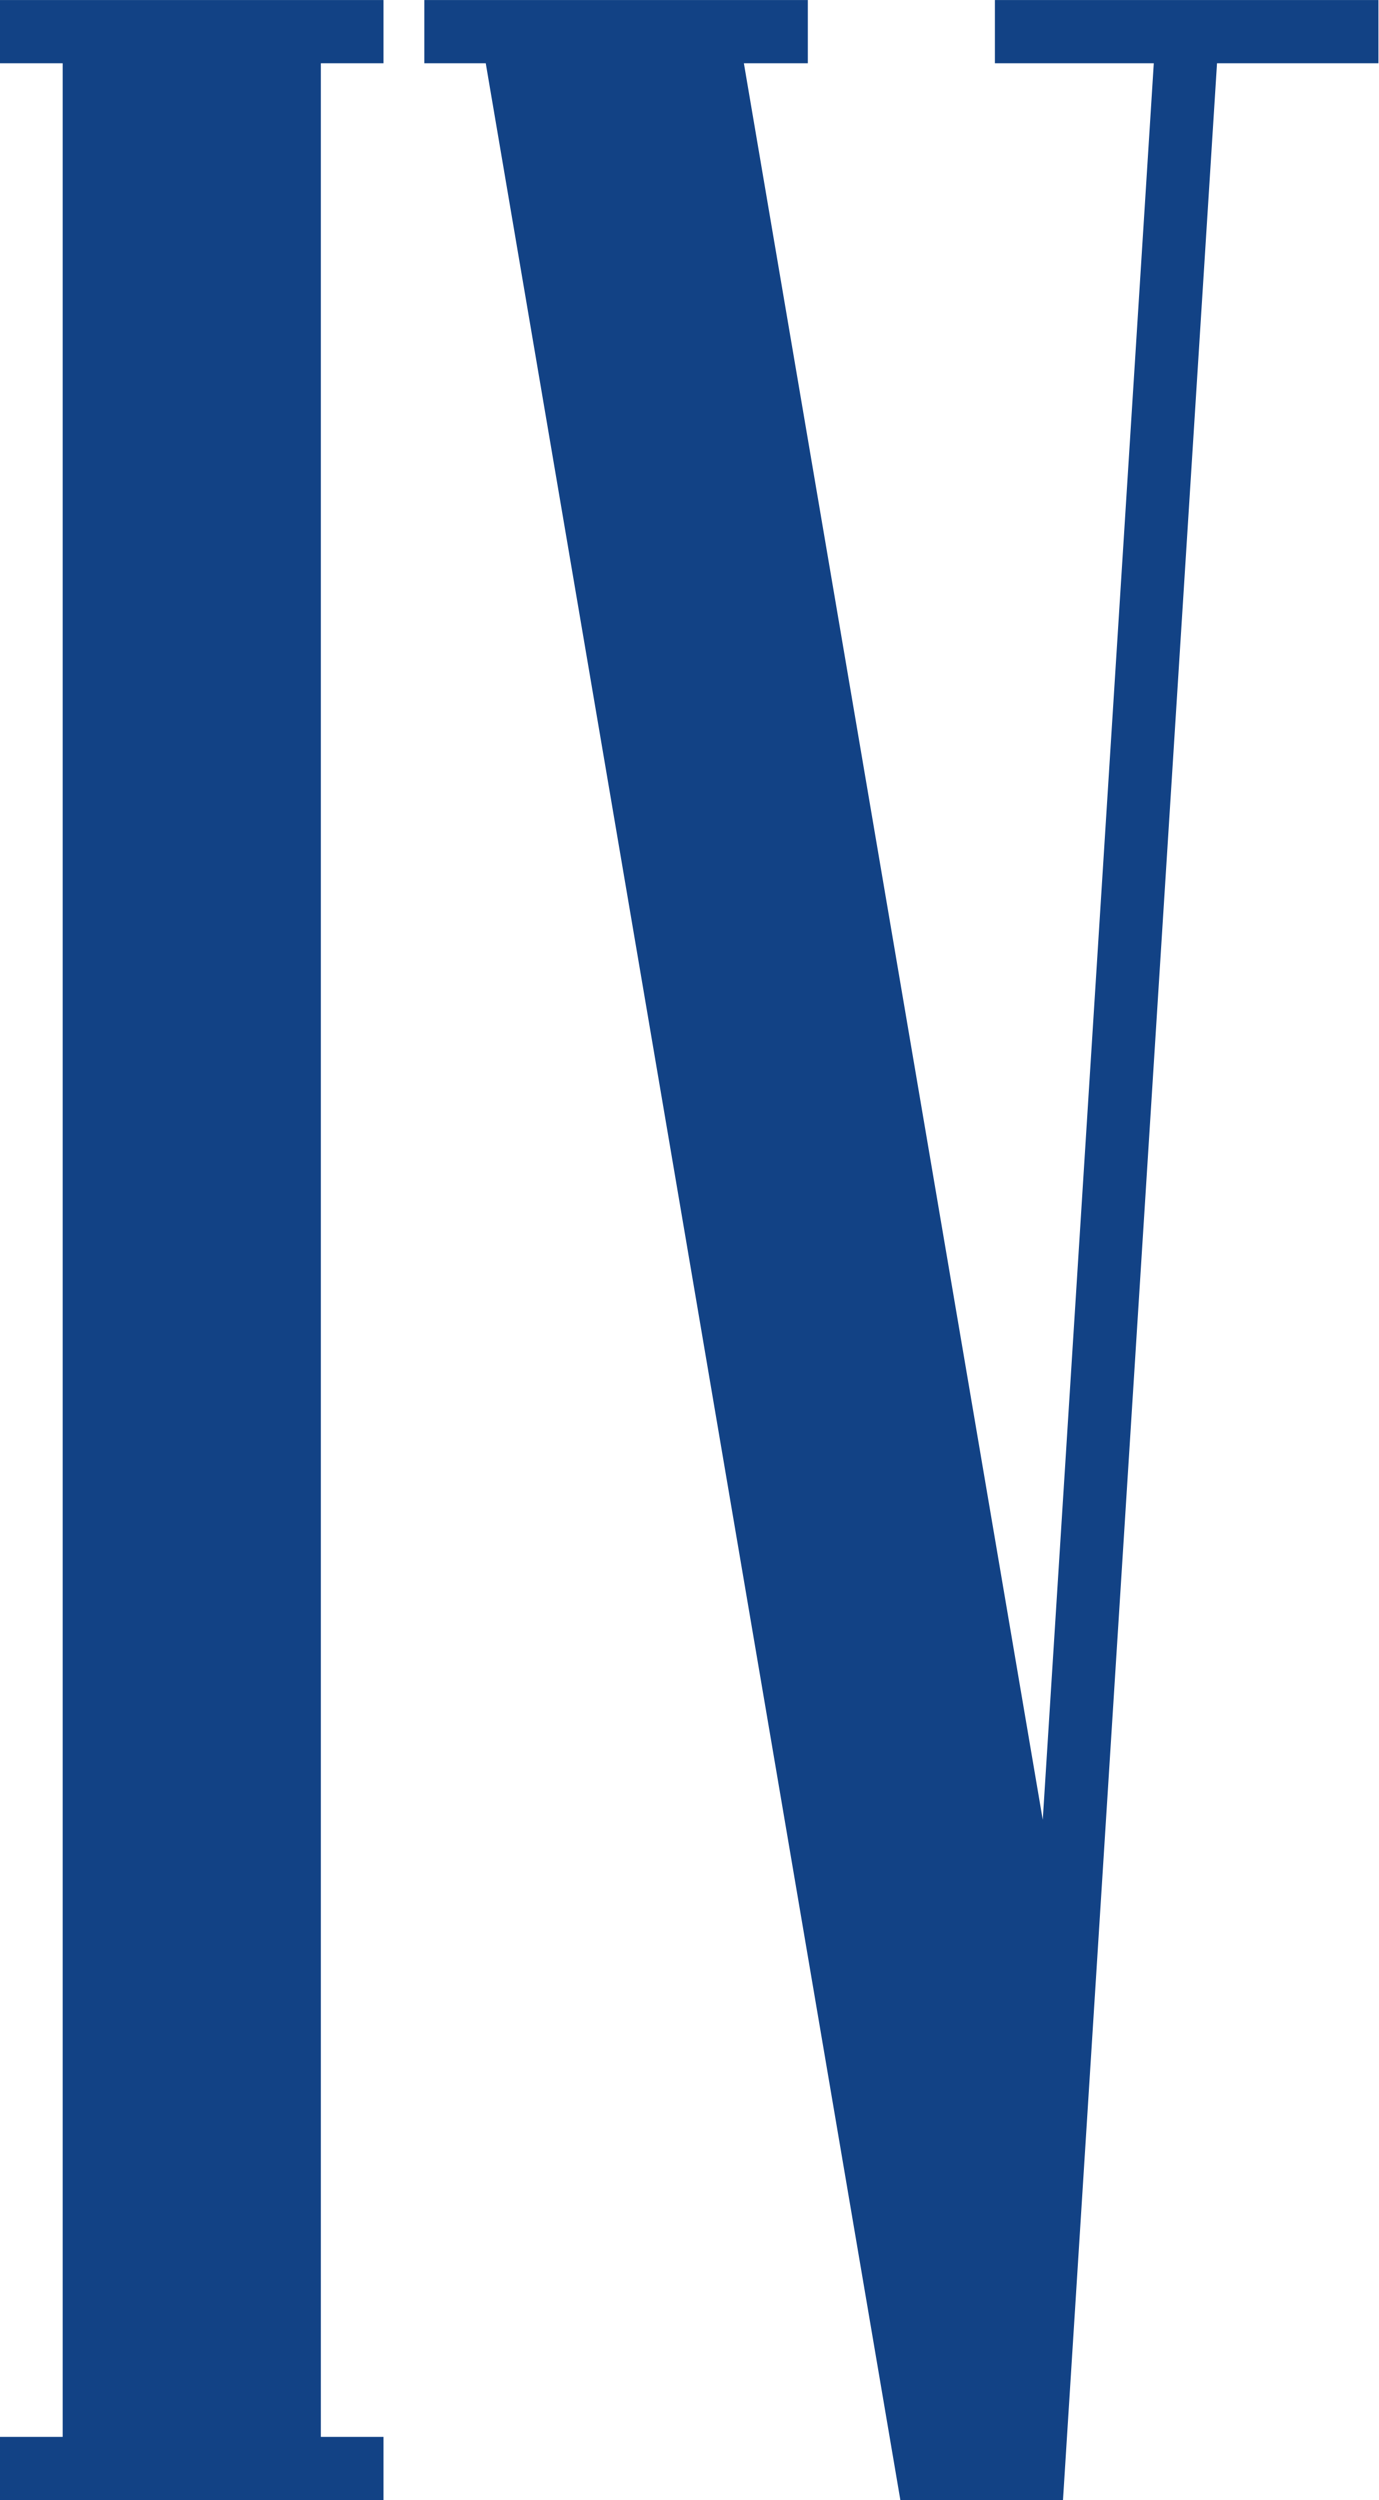 <svg width="48" height="87" viewBox="0 0 48 87" fill="none" xmlns="http://www.w3.org/2000/svg">
<path id="Vector" fill-rule="evenodd" clip-rule="evenodd" d="M0 0.001H13.349V2.202H11.168V84.799H13.349V87.001H0V84.799H2.182V2.202H0V0.001ZM25.893 2.202L36.296 63.324L40.161 2.202H34.63V0.001H47.98V2.202H42.362L37 87H31.34L16.908 2.202H14.77V0.001H28.119V2.202H25.893Z" fill="#124285"/>
</svg>
